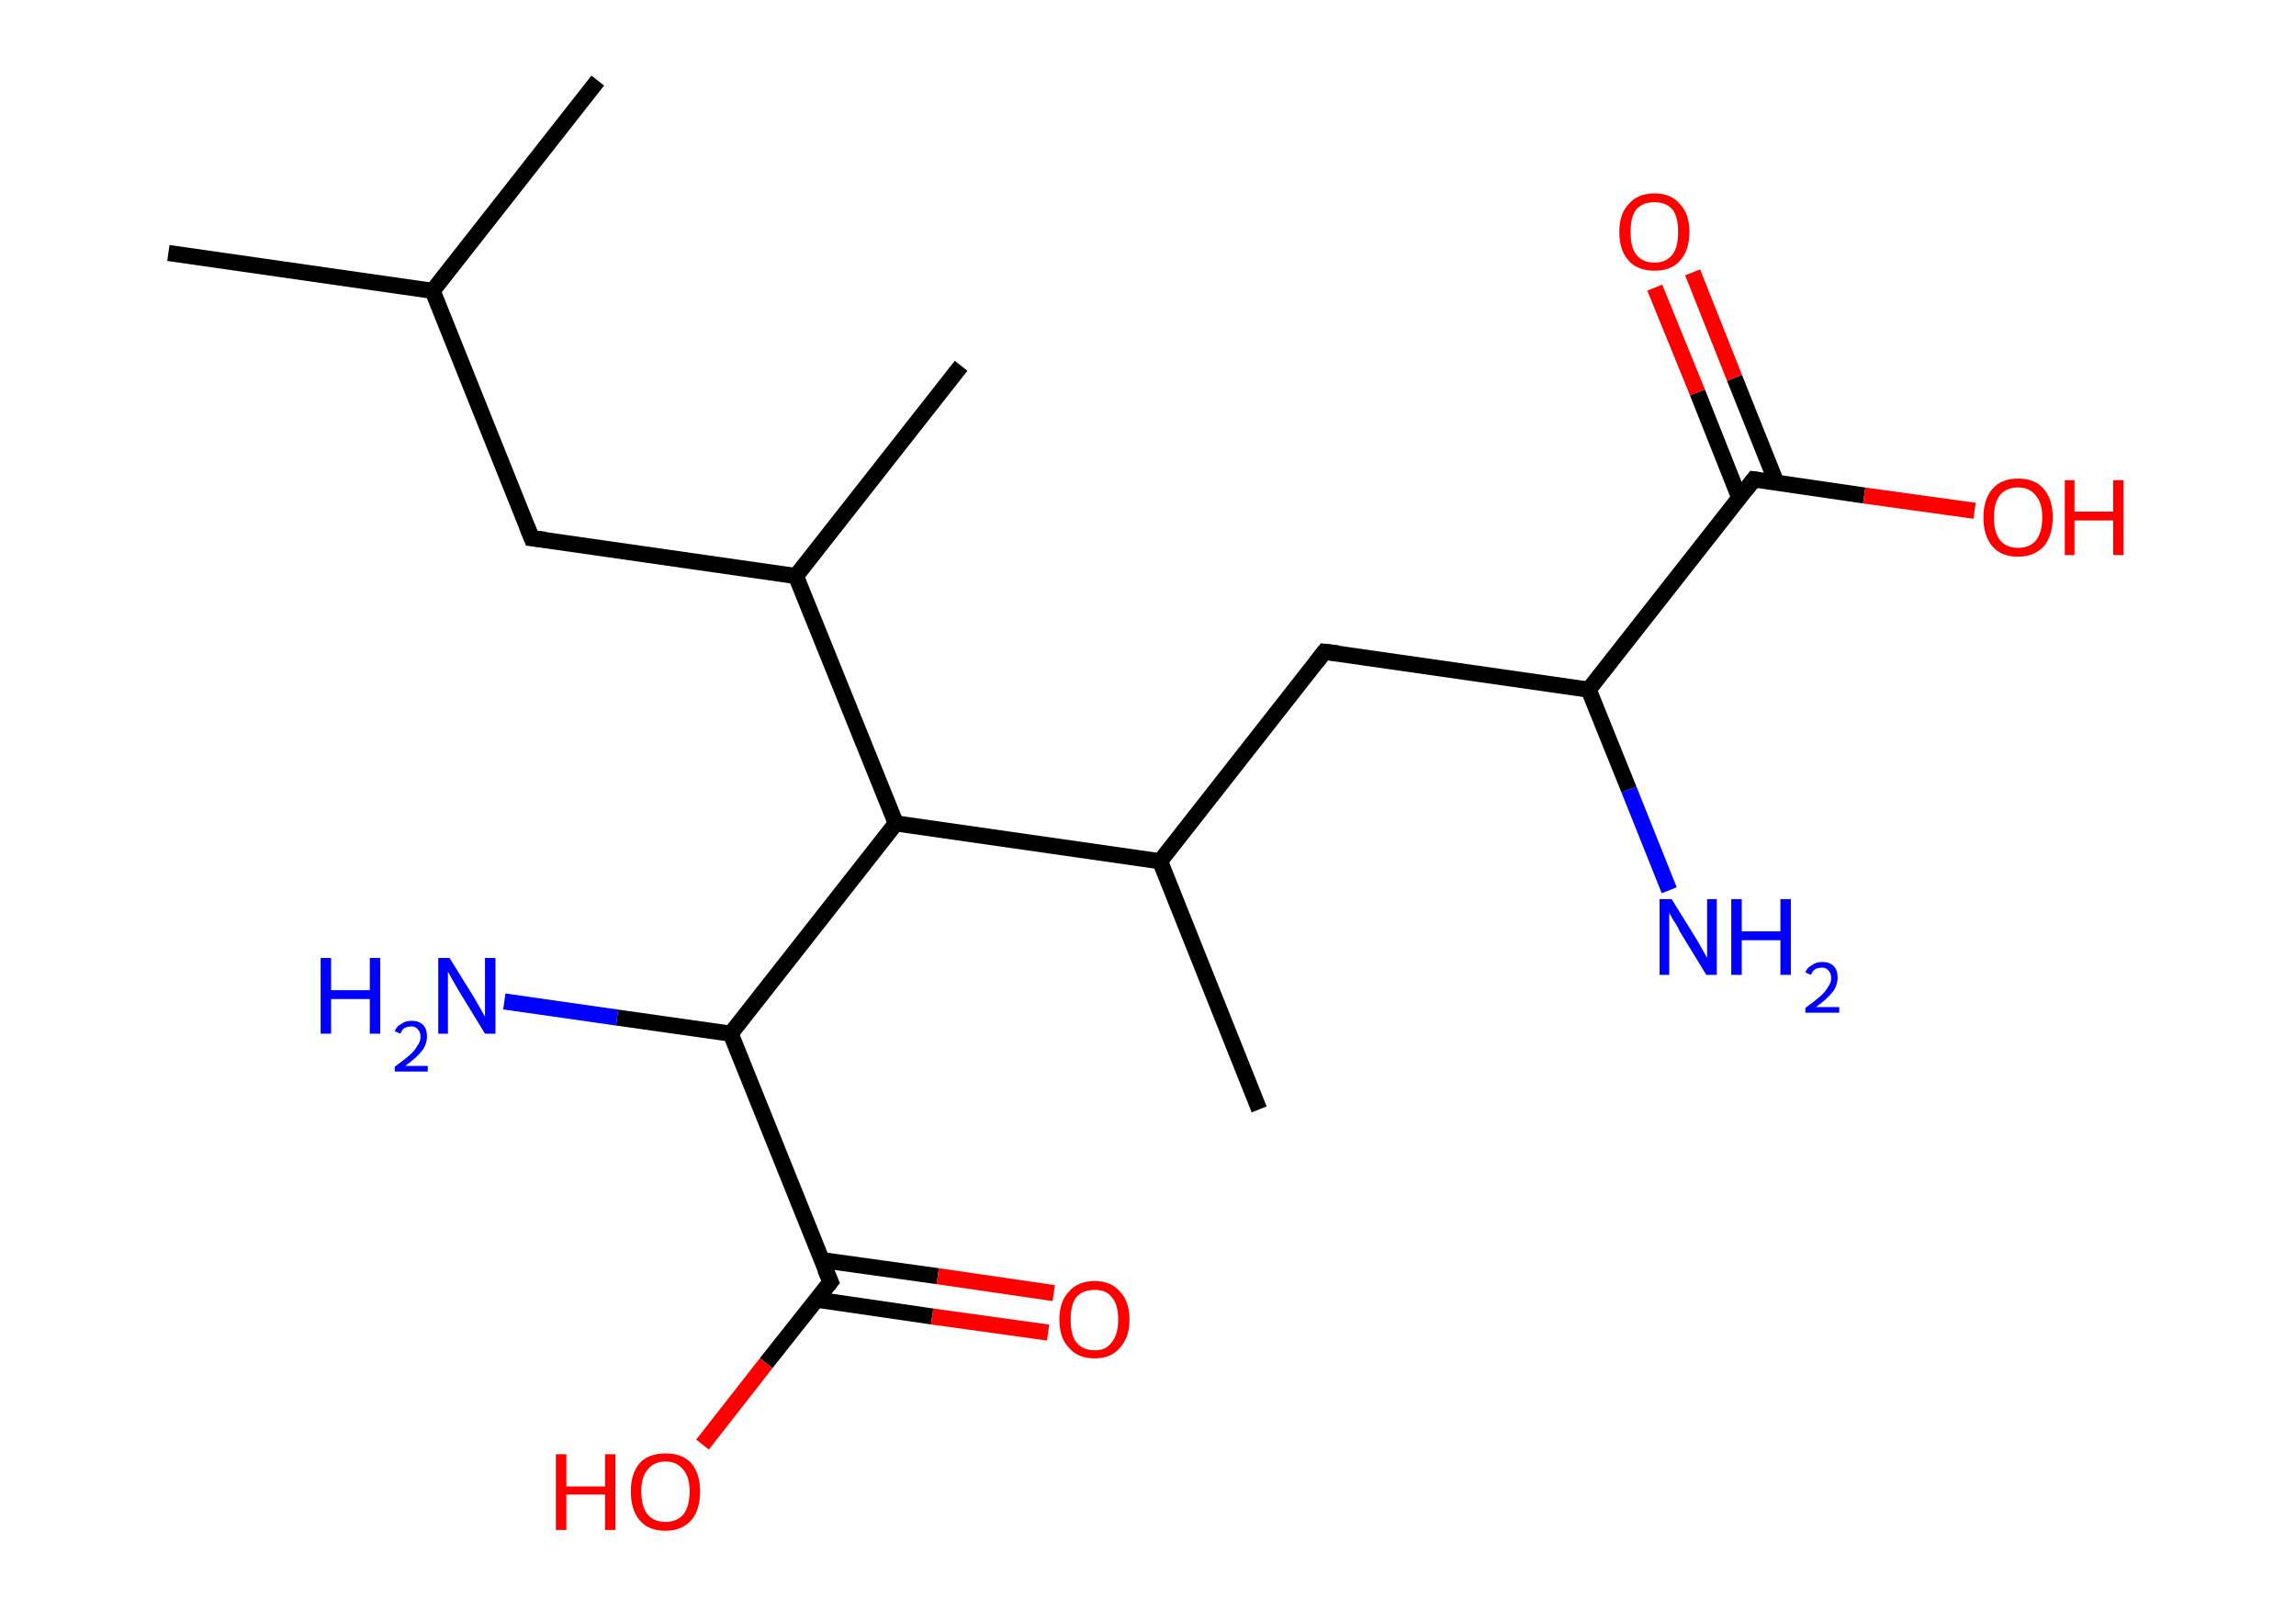 <?xml version='1.0' encoding='ASCII' standalone='yes'?>
<svg xmlns="http://www.w3.org/2000/svg" xmlns:rdkit="http://www.rdkit.org/xml" xmlns:xlink="http://www.w3.org/1999/xlink" version="1.1" baseProfile="full" xml:space="preserve" width="285px" height="200px" viewBox="0 0 285 200">
<!-- END OF HEADER -->
<rect style="opacity:1.0;fill:#FFFFFF;stroke:none" width="285.0" height="200.0" x="0.0" y="0.0"> </rect>
<path class="bond-0 atom-0 atom-1" d="M 20.9,31.4 L 53.7,36.1" style="fill:none;fill-rule:evenodd;stroke:#000000;stroke-width:2.0px;stroke-linecap:butt;stroke-linejoin:miter;stroke-opacity:1"/>
<path class="bond-1 atom-1 atom-2" d="M 53.7,36.1 L 74.2,10.0" style="fill:none;fill-rule:evenodd;stroke:#000000;stroke-width:2.0px;stroke-linecap:butt;stroke-linejoin:miter;stroke-opacity:1"/>
<path class="bond-2 atom-1 atom-3" d="M 53.7,36.1 L 66.0,66.8" style="fill:none;fill-rule:evenodd;stroke:#000000;stroke-width:2.0px;stroke-linecap:butt;stroke-linejoin:miter;stroke-opacity:1"/>
<path class="bond-3 atom-3 atom-4" d="M 66.0,66.8 L 98.8,71.5" style="fill:none;fill-rule:evenodd;stroke:#000000;stroke-width:2.0px;stroke-linecap:butt;stroke-linejoin:miter;stroke-opacity:1"/>
<path class="bond-4 atom-4 atom-5" d="M 98.8,71.5 L 119.3,45.4" style="fill:none;fill-rule:evenodd;stroke:#000000;stroke-width:2.0px;stroke-linecap:butt;stroke-linejoin:miter;stroke-opacity:1"/>
<path class="bond-5 atom-4 atom-6" d="M 98.8,71.5 L 111.2,102.2" style="fill:none;fill-rule:evenodd;stroke:#000000;stroke-width:2.0px;stroke-linecap:butt;stroke-linejoin:miter;stroke-opacity:1"/>
<path class="bond-6 atom-6 atom-7" d="M 111.2,102.2 L 144.0,106.9" style="fill:none;fill-rule:evenodd;stroke:#000000;stroke-width:2.0px;stroke-linecap:butt;stroke-linejoin:miter;stroke-opacity:1"/>
<path class="bond-7 atom-7 atom-8" d="M 144.0,106.9 L 156.3,137.7" style="fill:none;fill-rule:evenodd;stroke:#000000;stroke-width:2.0px;stroke-linecap:butt;stroke-linejoin:miter;stroke-opacity:1"/>
<path class="bond-8 atom-7 atom-9" d="M 144.0,106.9 L 164.4,80.9" style="fill:none;fill-rule:evenodd;stroke:#000000;stroke-width:2.0px;stroke-linecap:butt;stroke-linejoin:miter;stroke-opacity:1"/>
<path class="bond-9 atom-9 atom-10" d="M 164.4,80.9 L 197.2,85.6" style="fill:none;fill-rule:evenodd;stroke:#000000;stroke-width:2.0px;stroke-linecap:butt;stroke-linejoin:miter;stroke-opacity:1"/>
<path class="bond-10 atom-10 atom-11" d="M 197.2,85.6 L 202.2,98.0" style="fill:none;fill-rule:evenodd;stroke:#000000;stroke-width:2.0px;stroke-linecap:butt;stroke-linejoin:miter;stroke-opacity:1"/>
<path class="bond-10 atom-10 atom-11" d="M 202.2,98.0 L 207.2,110.5" style="fill:none;fill-rule:evenodd;stroke:#0000FF;stroke-width:2.0px;stroke-linecap:butt;stroke-linejoin:miter;stroke-opacity:1"/>
<path class="bond-11 atom-10 atom-12" d="M 197.2,85.6 L 217.7,59.5" style="fill:none;fill-rule:evenodd;stroke:#000000;stroke-width:2.0px;stroke-linecap:butt;stroke-linejoin:miter;stroke-opacity:1"/>
<path class="bond-12 atom-12 atom-13" d="M 220.5,59.9 L 215.3,46.9" style="fill:none;fill-rule:evenodd;stroke:#000000;stroke-width:2.0px;stroke-linecap:butt;stroke-linejoin:miter;stroke-opacity:1"/>
<path class="bond-12 atom-12 atom-13" d="M 215.3,46.9 L 210.1,33.8" style="fill:none;fill-rule:evenodd;stroke:#FF0000;stroke-width:2.0px;stroke-linecap:butt;stroke-linejoin:miter;stroke-opacity:1"/>
<path class="bond-12 atom-12 atom-13" d="M 215.9,61.8 L 210.7,48.7" style="fill:none;fill-rule:evenodd;stroke:#000000;stroke-width:2.0px;stroke-linecap:butt;stroke-linejoin:miter;stroke-opacity:1"/>
<path class="bond-12 atom-12 atom-13" d="M 210.7,48.7 L 205.4,35.7" style="fill:none;fill-rule:evenodd;stroke:#FF0000;stroke-width:2.0px;stroke-linecap:butt;stroke-linejoin:miter;stroke-opacity:1"/>
<path class="bond-13 atom-12 atom-14" d="M 217.7,59.5 L 231.4,61.5" style="fill:none;fill-rule:evenodd;stroke:#000000;stroke-width:2.0px;stroke-linecap:butt;stroke-linejoin:miter;stroke-opacity:1"/>
<path class="bond-13 atom-12 atom-14" d="M 231.4,61.5 L 245.1,63.4" style="fill:none;fill-rule:evenodd;stroke:#FF0000;stroke-width:2.0px;stroke-linecap:butt;stroke-linejoin:miter;stroke-opacity:1"/>
<path class="bond-14 atom-6 atom-15" d="M 111.2,102.2 L 90.7,128.3" style="fill:none;fill-rule:evenodd;stroke:#000000;stroke-width:2.0px;stroke-linecap:butt;stroke-linejoin:miter;stroke-opacity:1"/>
<path class="bond-15 atom-15 atom-16" d="M 90.7,128.3 L 76.6,126.3" style="fill:none;fill-rule:evenodd;stroke:#000000;stroke-width:2.0px;stroke-linecap:butt;stroke-linejoin:miter;stroke-opacity:1"/>
<path class="bond-15 atom-15 atom-16" d="M 76.6,126.3 L 62.6,124.3" style="fill:none;fill-rule:evenodd;stroke:#0000FF;stroke-width:2.0px;stroke-linecap:butt;stroke-linejoin:miter;stroke-opacity:1"/>
<path class="bond-16 atom-15 atom-17" d="M 90.7,128.3 L 103.1,159.1" style="fill:none;fill-rule:evenodd;stroke:#000000;stroke-width:2.0px;stroke-linecap:butt;stroke-linejoin:miter;stroke-opacity:1"/>
<path class="bond-17 atom-17 atom-18" d="M 101.3,161.3 L 115.7,163.4" style="fill:none;fill-rule:evenodd;stroke:#000000;stroke-width:2.0px;stroke-linecap:butt;stroke-linejoin:miter;stroke-opacity:1"/>
<path class="bond-17 atom-17 atom-18" d="M 115.7,163.4 L 130.1,165.4" style="fill:none;fill-rule:evenodd;stroke:#FF0000;stroke-width:2.0px;stroke-linecap:butt;stroke-linejoin:miter;stroke-opacity:1"/>
<path class="bond-17 atom-17 atom-18" d="M 102.0,156.4 L 116.4,158.4" style="fill:none;fill-rule:evenodd;stroke:#000000;stroke-width:2.0px;stroke-linecap:butt;stroke-linejoin:miter;stroke-opacity:1"/>
<path class="bond-17 atom-17 atom-18" d="M 116.4,158.4 L 130.8,160.5" style="fill:none;fill-rule:evenodd;stroke:#FF0000;stroke-width:2.0px;stroke-linecap:butt;stroke-linejoin:miter;stroke-opacity:1"/>
<path class="bond-18 atom-17 atom-19" d="M 103.1,159.1 L 95.1,169.2" style="fill:none;fill-rule:evenodd;stroke:#000000;stroke-width:2.0px;stroke-linecap:butt;stroke-linejoin:miter;stroke-opacity:1"/>
<path class="bond-18 atom-17 atom-19" d="M 95.1,169.2 L 87.2,179.3" style="fill:none;fill-rule:evenodd;stroke:#FF0000;stroke-width:2.0px;stroke-linecap:butt;stroke-linejoin:miter;stroke-opacity:1"/>
<path d="M 65.4,65.3 L 66.0,66.8 L 67.7,67.0" style="fill:none;stroke:#000000;stroke-width:2.0px;stroke-linecap:butt;stroke-linejoin:miter;stroke-opacity:1;"/>
<path d="M 163.4,82.2 L 164.4,80.9 L 166.1,81.1" style="fill:none;stroke:#000000;stroke-width:2.0px;stroke-linecap:butt;stroke-linejoin:miter;stroke-opacity:1;"/>
<path d="M 216.7,60.8 L 217.7,59.5 L 218.4,59.6" style="fill:none;stroke:#000000;stroke-width:2.0px;stroke-linecap:butt;stroke-linejoin:miter;stroke-opacity:1;"/>
<path d="M 102.4,157.5 L 103.1,159.1 L 102.7,159.6" style="fill:none;stroke:#000000;stroke-width:2.0px;stroke-linecap:butt;stroke-linejoin:miter;stroke-opacity:1;"/>
<path class="atom-11" d="M 207.5 111.6 L 210.6 116.6 Q 210.9 117.1, 211.4 118.0 Q 211.9 118.9, 211.9 118.9 L 211.9 111.6 L 213.1 111.6 L 213.1 121.0 L 211.8 121.0 L 208.5 115.6 Q 208.2 114.9, 207.7 114.2 Q 207.3 113.5, 207.2 113.3 L 207.2 121.0 L 206.0 121.0 L 206.0 111.6 L 207.5 111.6 " fill="#0000FF"/>
<path class="atom-11" d="M 214.9 111.6 L 216.2 111.6 L 216.2 115.6 L 221.0 115.6 L 221.0 111.6 L 222.3 111.6 L 222.3 121.0 L 221.0 121.0 L 221.0 116.7 L 216.2 116.7 L 216.2 121.0 L 214.9 121.0 L 214.9 111.6 " fill="#0000FF"/>
<path class="atom-11" d="M 224.1 120.7 Q 224.3 120.1, 224.9 119.8 Q 225.4 119.4, 226.2 119.4 Q 227.1 119.4, 227.6 119.9 Q 228.1 120.4, 228.1 121.3 Q 228.1 122.3, 227.5 123.1 Q 226.8 124.0, 225.4 125.0 L 228.3 125.0 L 228.3 125.7 L 224.1 125.7 L 224.1 125.1 Q 225.2 124.3, 225.9 123.7 Q 226.6 123.1, 226.9 122.5 Q 227.3 122.0, 227.3 121.4 Q 227.3 120.8, 227.0 120.5 Q 226.7 120.1, 226.2 120.1 Q 225.7 120.1, 225.3 120.3 Q 225.0 120.5, 224.8 121.0 L 224.1 120.7 " fill="#0000FF"/>
<path class="atom-13" d="M 201.0 28.8 Q 201.0 26.5, 202.2 25.3 Q 203.3 24.0, 205.4 24.0 Q 207.4 24.0, 208.5 25.3 Q 209.7 26.5, 209.7 28.8 Q 209.7 31.1, 208.5 32.4 Q 207.4 33.6, 205.4 33.6 Q 203.3 33.6, 202.2 32.4 Q 201.0 31.1, 201.0 28.8 M 205.4 32.6 Q 206.8 32.6, 207.6 31.6 Q 208.3 30.7, 208.3 28.8 Q 208.3 26.9, 207.6 26.0 Q 206.8 25.1, 205.4 25.1 Q 203.9 25.1, 203.1 26.0 Q 202.4 26.9, 202.4 28.8 Q 202.4 30.7, 203.1 31.6 Q 203.9 32.6, 205.4 32.6 " fill="#FF0000"/>
<path class="atom-14" d="M 246.2 64.2 Q 246.2 62.0, 247.3 60.7 Q 248.4 59.4, 250.5 59.4 Q 252.6 59.4, 253.7 60.7 Q 254.8 62.0, 254.8 64.2 Q 254.8 66.5, 253.7 67.8 Q 252.5 69.1, 250.5 69.1 Q 248.4 69.1, 247.3 67.8 Q 246.2 66.5, 246.2 64.2 M 250.5 68.0 Q 251.9 68.0, 252.7 67.1 Q 253.5 66.1, 253.5 64.2 Q 253.5 62.4, 252.7 61.5 Q 251.9 60.5, 250.5 60.5 Q 249.1 60.5, 248.3 61.4 Q 247.5 62.4, 247.5 64.2 Q 247.5 66.1, 248.3 67.1 Q 249.1 68.0, 250.5 68.0 " fill="#FF0000"/>
<path class="atom-14" d="M 256.3 59.6 L 257.5 59.6 L 257.5 63.5 L 262.3 63.5 L 262.3 59.6 L 263.6 59.6 L 263.6 68.9 L 262.3 68.9 L 262.3 64.6 L 257.5 64.6 L 257.5 68.9 L 256.3 68.9 L 256.3 59.6 " fill="#FF0000"/>
<path class="atom-16" d="M 39.8 118.9 L 41.1 118.9 L 41.1 122.9 L 45.9 122.9 L 45.9 118.9 L 47.2 118.9 L 47.2 128.3 L 45.9 128.3 L 45.9 124.0 L 41.1 124.0 L 41.1 128.3 L 39.8 128.3 L 39.8 118.9 " fill="#0000FF"/>
<path class="atom-16" d="M 49.0 128.0 Q 49.2 127.4, 49.8 127.1 Q 50.3 126.7, 51.1 126.7 Q 52.0 126.7, 52.5 127.2 Q 53.0 127.7, 53.0 128.6 Q 53.0 129.6, 52.4 130.4 Q 51.7 131.3, 50.3 132.3 L 53.1 132.3 L 53.1 133.0 L 49.0 133.0 L 49.0 132.4 Q 50.1 131.6, 50.8 131.0 Q 51.5 130.4, 51.8 129.8 Q 52.2 129.3, 52.2 128.7 Q 52.2 128.1, 51.9 127.8 Q 51.6 127.4, 51.1 127.4 Q 50.6 127.4, 50.2 127.6 Q 49.9 127.8, 49.7 128.3 L 49.0 128.0 " fill="#0000FF"/>
<path class="atom-16" d="M 55.8 118.9 L 58.9 123.9 Q 59.2 124.4, 59.7 125.3 Q 60.2 126.2, 60.2 126.2 L 60.2 118.9 L 61.5 118.9 L 61.5 128.3 L 60.2 128.3 L 56.9 122.9 Q 56.5 122.2, 56.1 121.5 Q 55.7 120.8, 55.6 120.6 L 55.6 128.3 L 54.4 128.3 L 54.4 118.9 L 55.8 118.9 " fill="#0000FF"/>
<path class="atom-18" d="M 131.5 163.8 Q 131.5 161.5, 132.7 160.3 Q 133.8 159.0, 135.9 159.0 Q 137.9 159.0, 139.0 160.3 Q 140.2 161.5, 140.2 163.8 Q 140.2 166.0, 139.0 167.3 Q 137.9 168.6, 135.9 168.6 Q 133.8 168.6, 132.7 167.3 Q 131.5 166.1, 131.5 163.8 M 135.9 167.6 Q 137.3 167.6, 138.0 166.6 Q 138.8 165.6, 138.8 163.8 Q 138.8 161.9, 138.0 161.0 Q 137.3 160.1, 135.9 160.1 Q 134.4 160.1, 133.6 161.0 Q 132.9 161.9, 132.9 163.8 Q 132.9 165.7, 133.6 166.6 Q 134.4 167.6, 135.9 167.6 " fill="#FF0000"/>
<path class="atom-19" d="M 69.0 180.5 L 70.3 180.5 L 70.3 184.5 L 75.1 184.5 L 75.1 180.5 L 76.4 180.5 L 76.4 189.9 L 75.1 189.9 L 75.1 185.5 L 70.3 185.5 L 70.3 189.9 L 69.0 189.9 L 69.0 180.5 " fill="#FF0000"/>
<path class="atom-19" d="M 78.3 185.1 Q 78.3 182.9, 79.4 181.6 Q 80.5 180.4, 82.6 180.4 Q 84.7 180.4, 85.8 181.6 Q 86.9 182.9, 86.9 185.1 Q 86.9 187.4, 85.8 188.7 Q 84.6 190.0, 82.6 190.0 Q 80.5 190.0, 79.4 188.7 Q 78.3 187.4, 78.3 185.1 M 82.6 188.9 Q 84.0 188.9, 84.8 188.0 Q 85.6 187.0, 85.6 185.1 Q 85.6 183.3, 84.8 182.4 Q 84.0 181.4, 82.6 181.4 Q 81.2 181.4, 80.4 182.4 Q 79.6 183.3, 79.6 185.1 Q 79.6 187.0, 80.4 188.0 Q 81.2 188.9, 82.6 188.9 " fill="#FF0000"/>
</svg>
